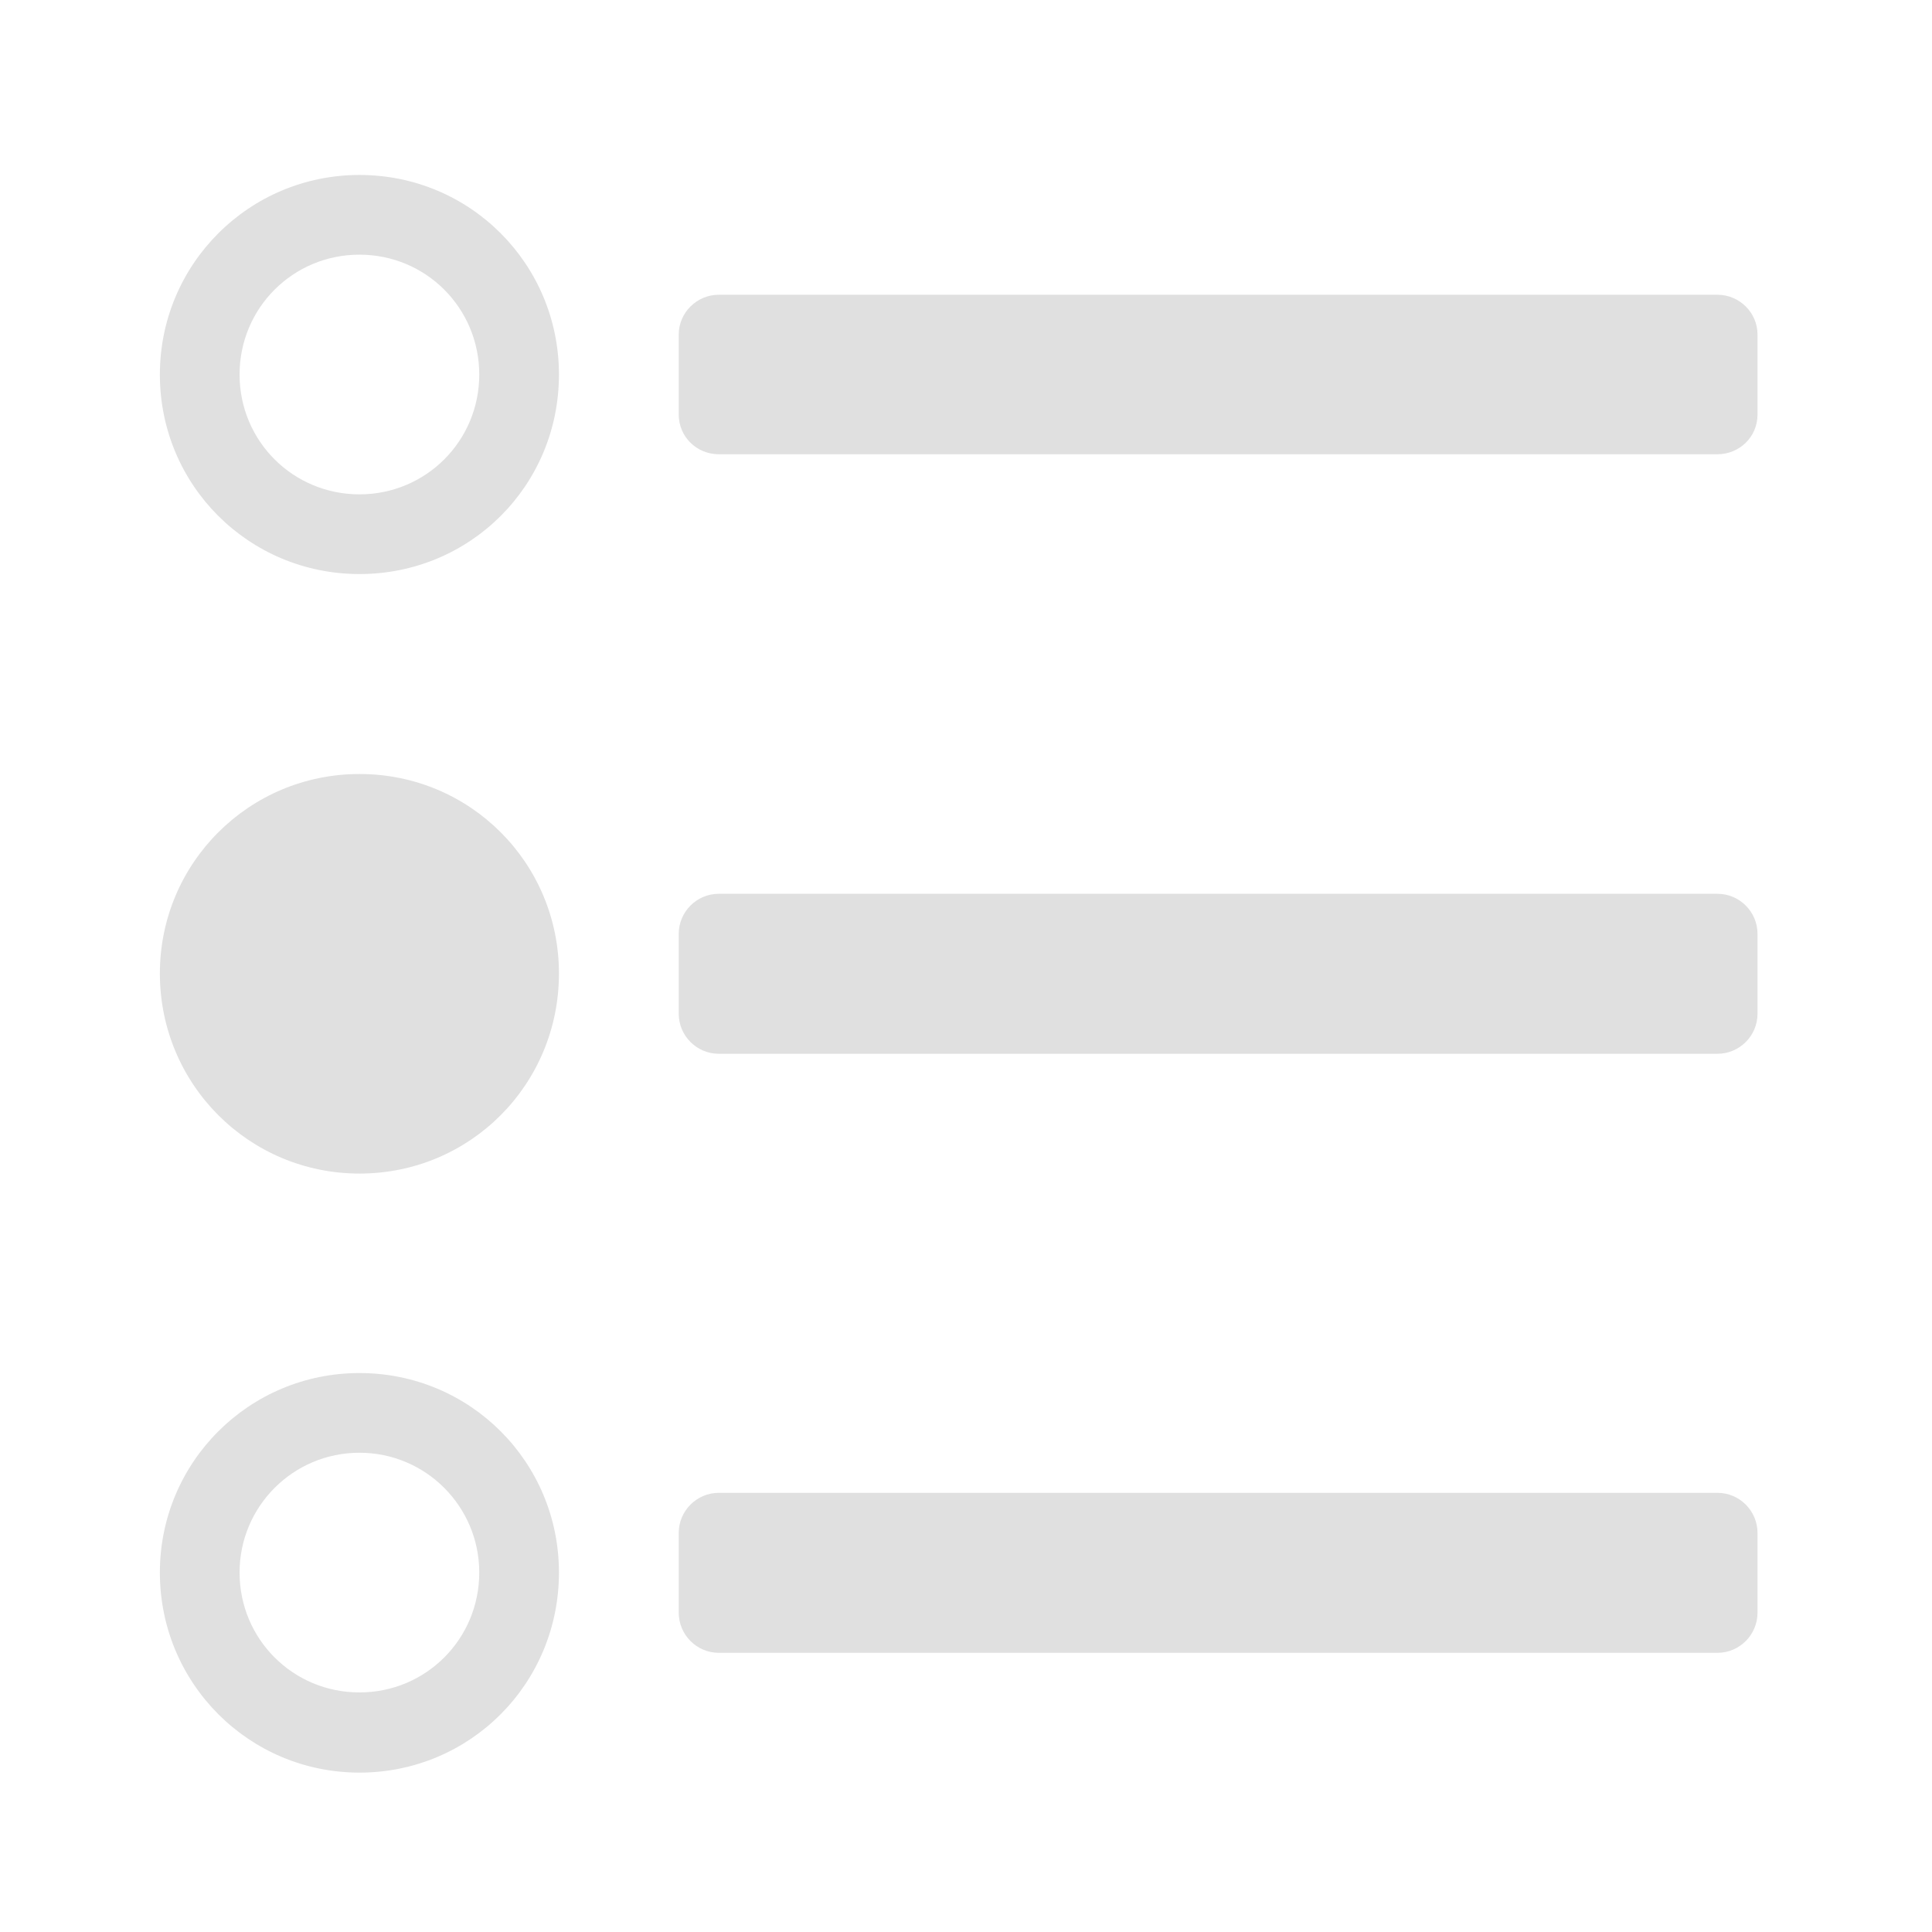 <?xml version="1.0" encoding="UTF-8"?>
<svg xmlns="http://www.w3.org/2000/svg" xmlns:xlink="http://www.w3.org/1999/xlink" width="16px" height="16px" viewBox="0 0 16 16" version="1.1">
<g id="surface1">
<path style=" stroke:none;fill-rule:nonzero;fill:rgb(87.843%,87.843%,87.843%);fill-opacity:1;" d="M 2.977 1.449 C 2.062 1.449 1.324 2.188 1.324 3.102 C 1.324 4.02 2.062 4.754 2.977 4.754 C 3.895 4.754 4.629 4.02 4.629 3.102 C 4.629 2.188 3.895 1.449 2.977 1.449 Z M 2.977 2.109 C 3.527 2.109 3.969 2.551 3.969 3.102 C 3.969 3.652 3.527 4.094 2.977 4.094 C 2.426 4.094 1.984 3.652 1.984 3.102 C 1.984 2.551 2.426 2.109 2.977 2.109 Z M 2.977 2.109 "/>
<path style=" stroke:none;fill-rule:nonzero;fill:rgb(87.843%,87.843%,87.843%);fill-opacity:1;" d="M 14.223 3.762 L 5.953 3.762 C 5.77 3.762 5.621 3.617 5.621 3.434 L 5.621 2.77 C 5.621 2.59 5.77 2.441 5.953 2.441 L 14.223 2.441 C 14.406 2.441 14.555 2.59 14.555 2.77 L 14.555 3.434 C 14.555 3.617 14.406 3.762 14.223 3.762 Z M 14.223 3.762 "/>
<path style=" stroke:none;fill-rule:nonzero;fill:rgb(87.843%,87.843%,87.843%);fill-opacity:1;" d="M 2.977 6.41 C 2.062 6.41 1.324 7.148 1.324 8.062 C 1.324 8.98 2.062 9.719 2.977 9.719 C 3.895 9.719 4.629 8.98 4.629 8.062 C 4.629 7.148 3.895 6.41 2.977 6.41 Z M 2.977 6.41 "/>
<path style=" stroke:none;fill-rule:nonzero;fill:rgb(87.843%,87.843%,87.843%);fill-opacity:1;" d="M 14.223 8.727 L 5.953 8.727 C 5.77 8.727 5.621 8.578 5.621 8.395 L 5.621 7.734 C 5.621 7.551 5.77 7.402 5.953 7.402 L 14.223 7.402 C 14.406 7.402 14.555 7.551 14.555 7.734 L 14.555 8.395 C 14.555 8.578 14.406 8.727 14.223 8.727 Z M 14.223 8.727 "/>
<path style=" stroke:none;fill-rule:nonzero;fill:rgb(87.843%,87.843%,87.843%);fill-opacity:1;" d="M 2.977 11.371 C 2.062 11.371 1.324 12.109 1.324 13.023 C 1.324 13.941 2.062 14.68 2.977 14.68 C 3.895 14.68 4.629 13.941 4.629 13.023 C 4.629 12.109 3.895 11.371 2.977 11.371 Z M 2.977 12.031 C 3.527 12.031 3.969 12.477 3.969 13.023 C 3.969 13.574 3.527 14.016 2.977 14.016 C 2.426 14.016 1.984 13.574 1.984 13.023 C 1.984 12.477 2.426 12.031 2.977 12.031 Z M 2.977 12.031 "/>
<path style=" stroke:none;fill-rule:nonzero;fill:rgb(87.843%,87.843%,87.843%);fill-opacity:1;" d="M 14.223 13.688 L 5.953 13.688 C 5.77 13.688 5.621 13.539 5.621 13.355 L 5.621 12.695 C 5.621 12.512 5.77 12.363 5.953 12.363 L 14.223 12.363 C 14.406 12.363 14.555 12.512 14.555 12.695 L 14.555 13.355 C 14.555 13.539 14.406 13.688 14.223 13.688 Z M 14.223 13.688 "/>
</g>
</svg>
